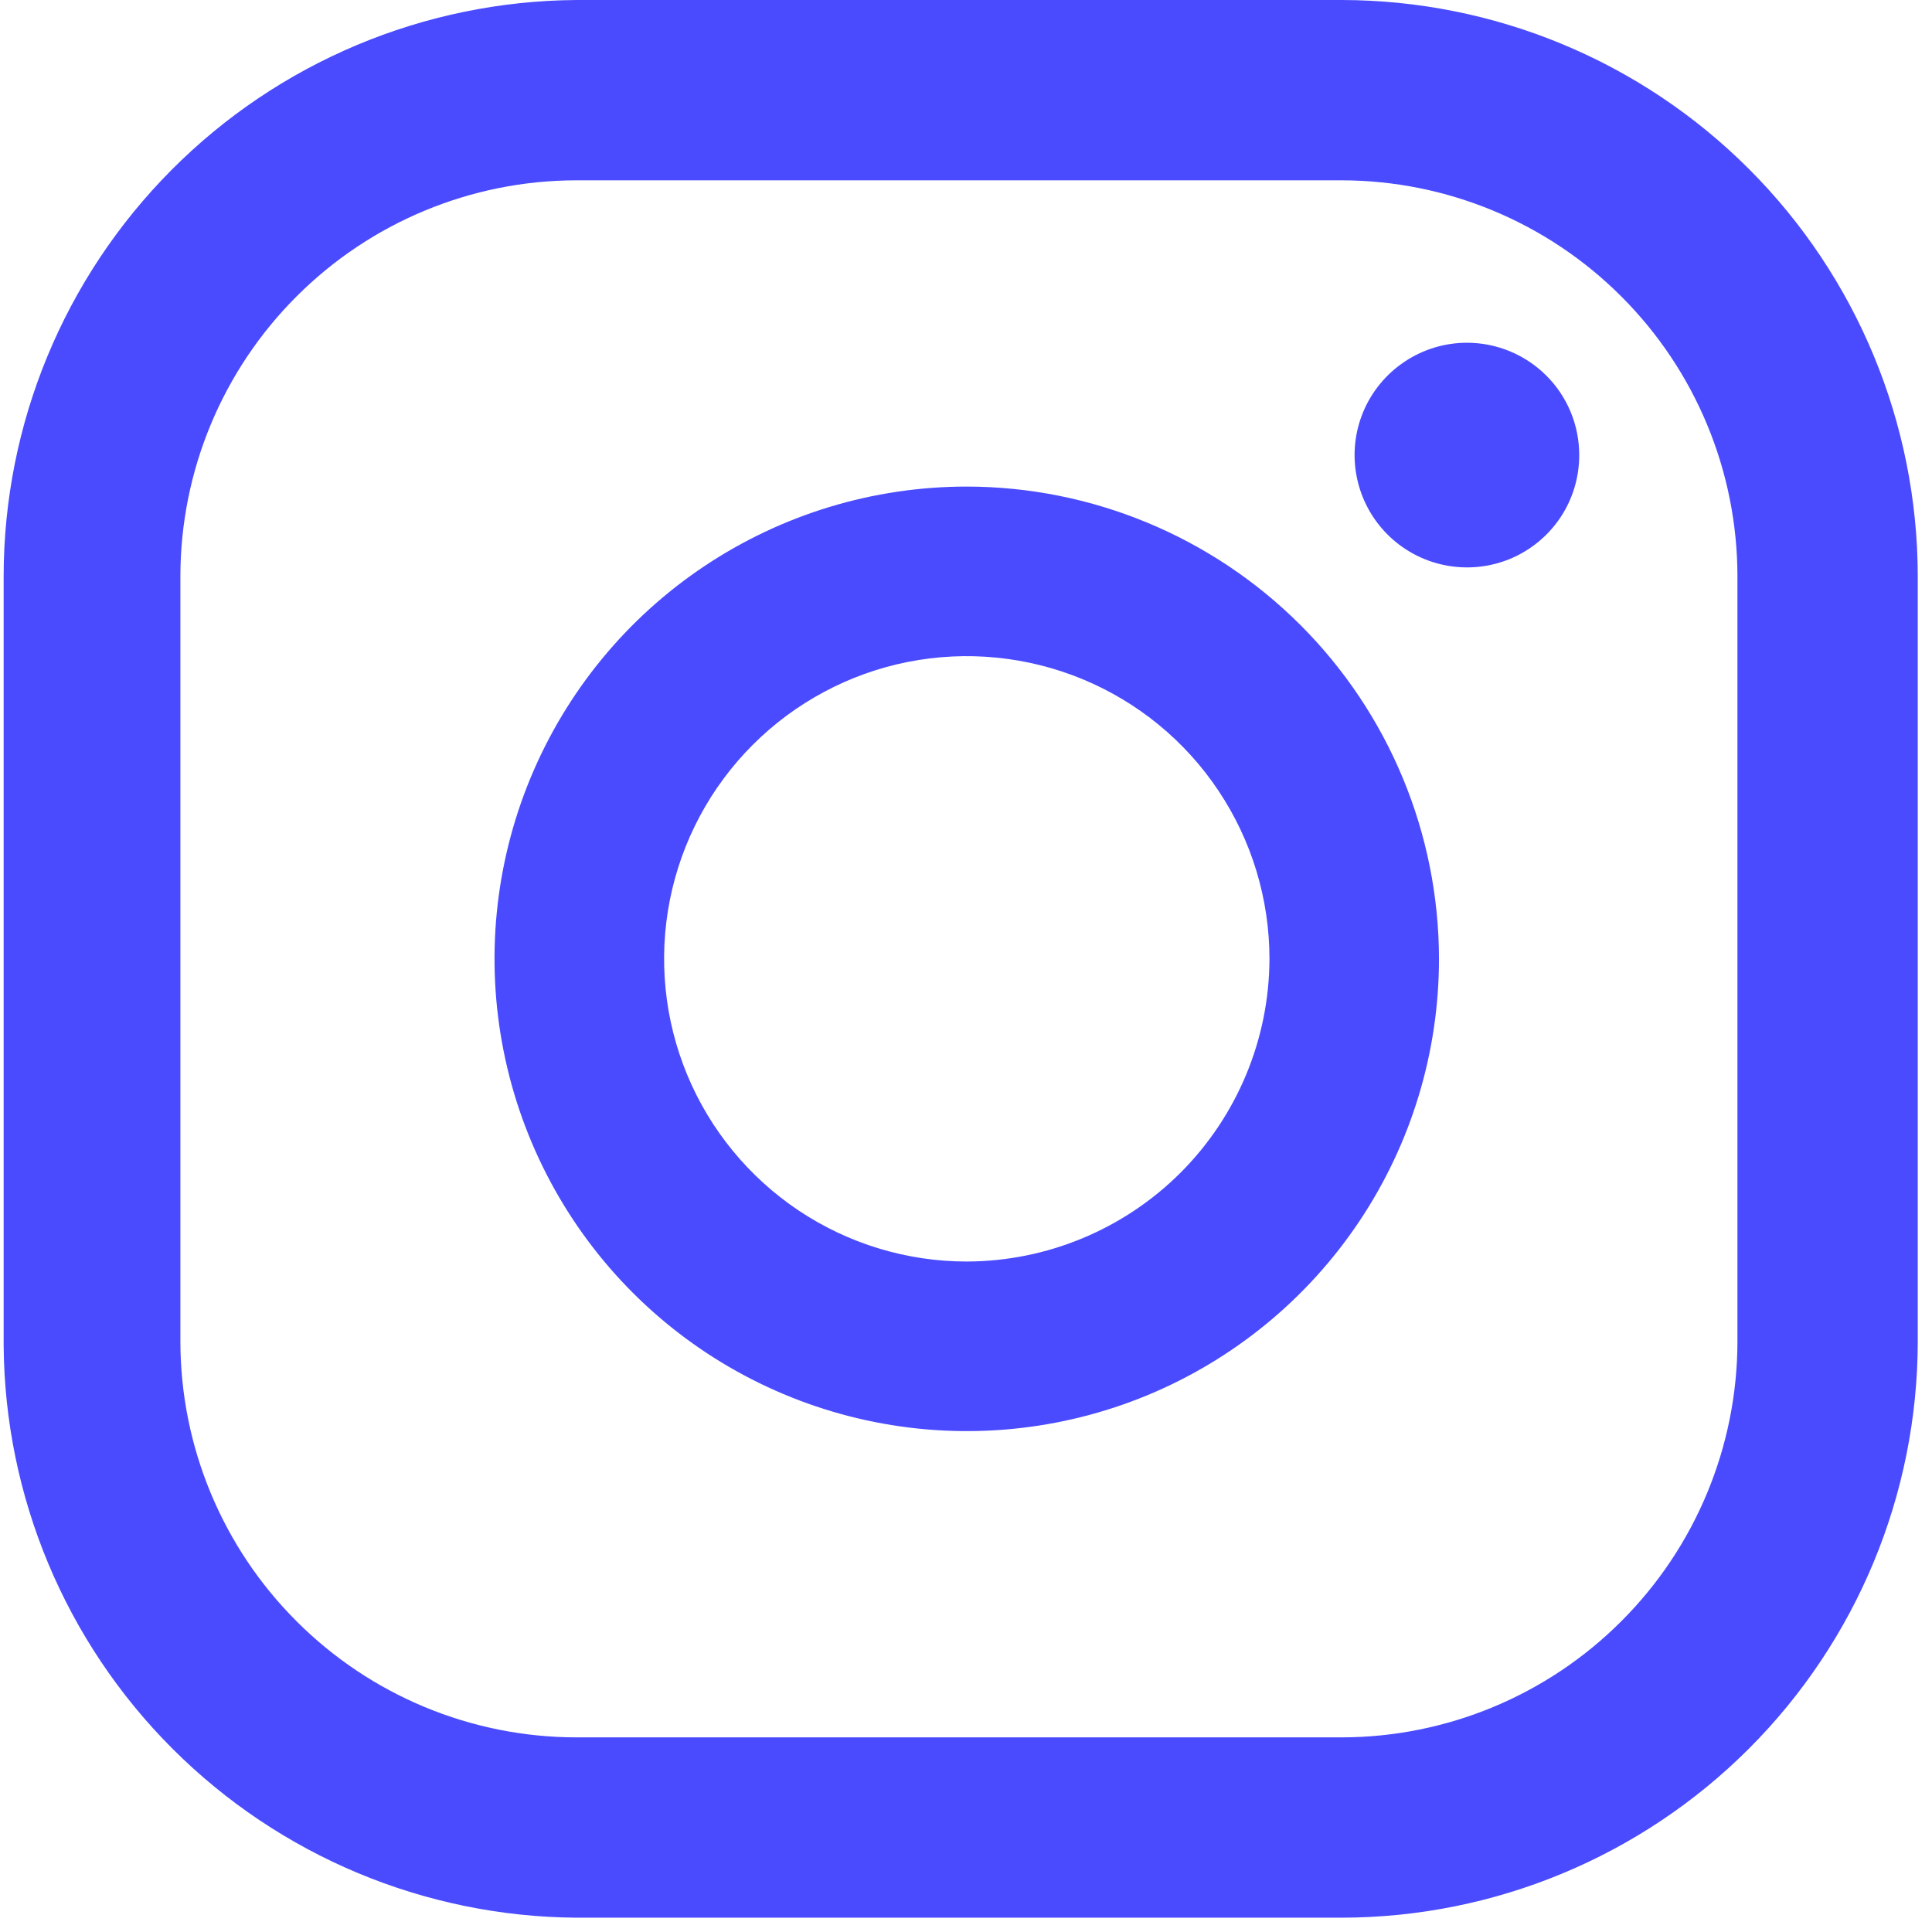 <svg width="27" height="27" viewBox="0 0 27 27" fill="none" xmlns="http://www.w3.org/2000/svg">
<path fill-rule="evenodd" clip-rule="evenodd" d="M13.511 6.8C15.26 6.802 16.938 7.499 18.175 8.736C19.412 9.973 20.108 11.651 20.11 13.4C20.11 14.706 19.723 15.981 18.998 17.066C18.273 18.152 17.242 18.998 16.036 19.498C14.83 19.997 13.504 20.128 12.224 19.873C10.943 19.618 9.767 18.99 8.844 18.067C7.921 17.144 7.293 15.968 7.038 14.688C6.783 13.407 6.914 12.08 7.413 10.874C7.913 9.668 8.758 8.637 9.844 7.912C10.929 7.187 12.205 6.8 13.511 6.8ZM15.13 9.492C14.357 9.172 13.506 9.088 12.685 9.251C11.865 9.414 11.111 9.818 10.52 10.409C9.928 11.001 9.525 11.755 9.362 12.575C9.199 13.396 9.283 14.246 9.603 15.019C9.923 15.791 10.466 16.452 11.161 16.917C11.857 17.382 12.674 17.63 13.511 17.63C14.632 17.627 15.706 17.18 16.499 16.388C17.291 15.595 17.738 14.521 17.741 13.4C17.741 12.564 17.493 11.745 17.028 11.05C16.564 10.354 15.903 9.812 15.13 9.492Z" fill="#4A4BFF"/>
<path d="M20.501 4.79C20.917 4.79 21.317 4.956 21.611 5.25C21.906 5.544 22.07 5.944 22.07 6.36C22.07 6.671 21.979 6.974 21.807 7.232C21.634 7.491 21.388 7.692 21.102 7.811C20.815 7.929 20.499 7.96 20.194 7.899C19.89 7.839 19.61 7.689 19.391 7.47C19.171 7.25 19.021 6.97 18.961 6.666C18.9 6.362 18.931 6.046 19.05 5.759C19.169 5.472 19.371 5.227 19.629 5.055C19.887 4.882 20.191 4.79 20.501 4.79Z" fill="#4A4BFF"/>
<path fill-rule="evenodd" clip-rule="evenodd" d="M18.751 0C20.885 0.003 22.931 0.851 24.44 2.36C25.95 3.869 26.798 5.916 26.801 8.05V18.75C26.798 20.884 25.95 22.93 24.44 24.439C22.931 25.948 20.885 26.797 18.751 26.8H8.051C5.934 26.784 3.908 25.936 2.411 24.439C0.914 22.943 0.066 20.917 0.051 18.8V8.05C0.053 5.924 0.895 3.886 2.394 2.378C3.892 0.87 5.925 0.016 8.051 0H18.751ZM8.051 2.52C6.585 2.522 5.18 3.106 4.144 4.143C3.107 5.179 2.523 6.584 2.521 8.05V18.75C2.523 20.216 3.107 21.621 4.144 22.657C5.18 23.694 6.585 24.278 8.051 24.28H18.751C20.217 24.278 21.622 23.694 22.658 22.657C23.695 21.621 24.279 20.216 24.281 18.75V8.05C24.279 6.584 23.695 5.179 22.658 4.143C21.622 3.106 20.217 2.522 18.751 2.52H8.051Z" fill="#4A4BFF"/>
</svg>
